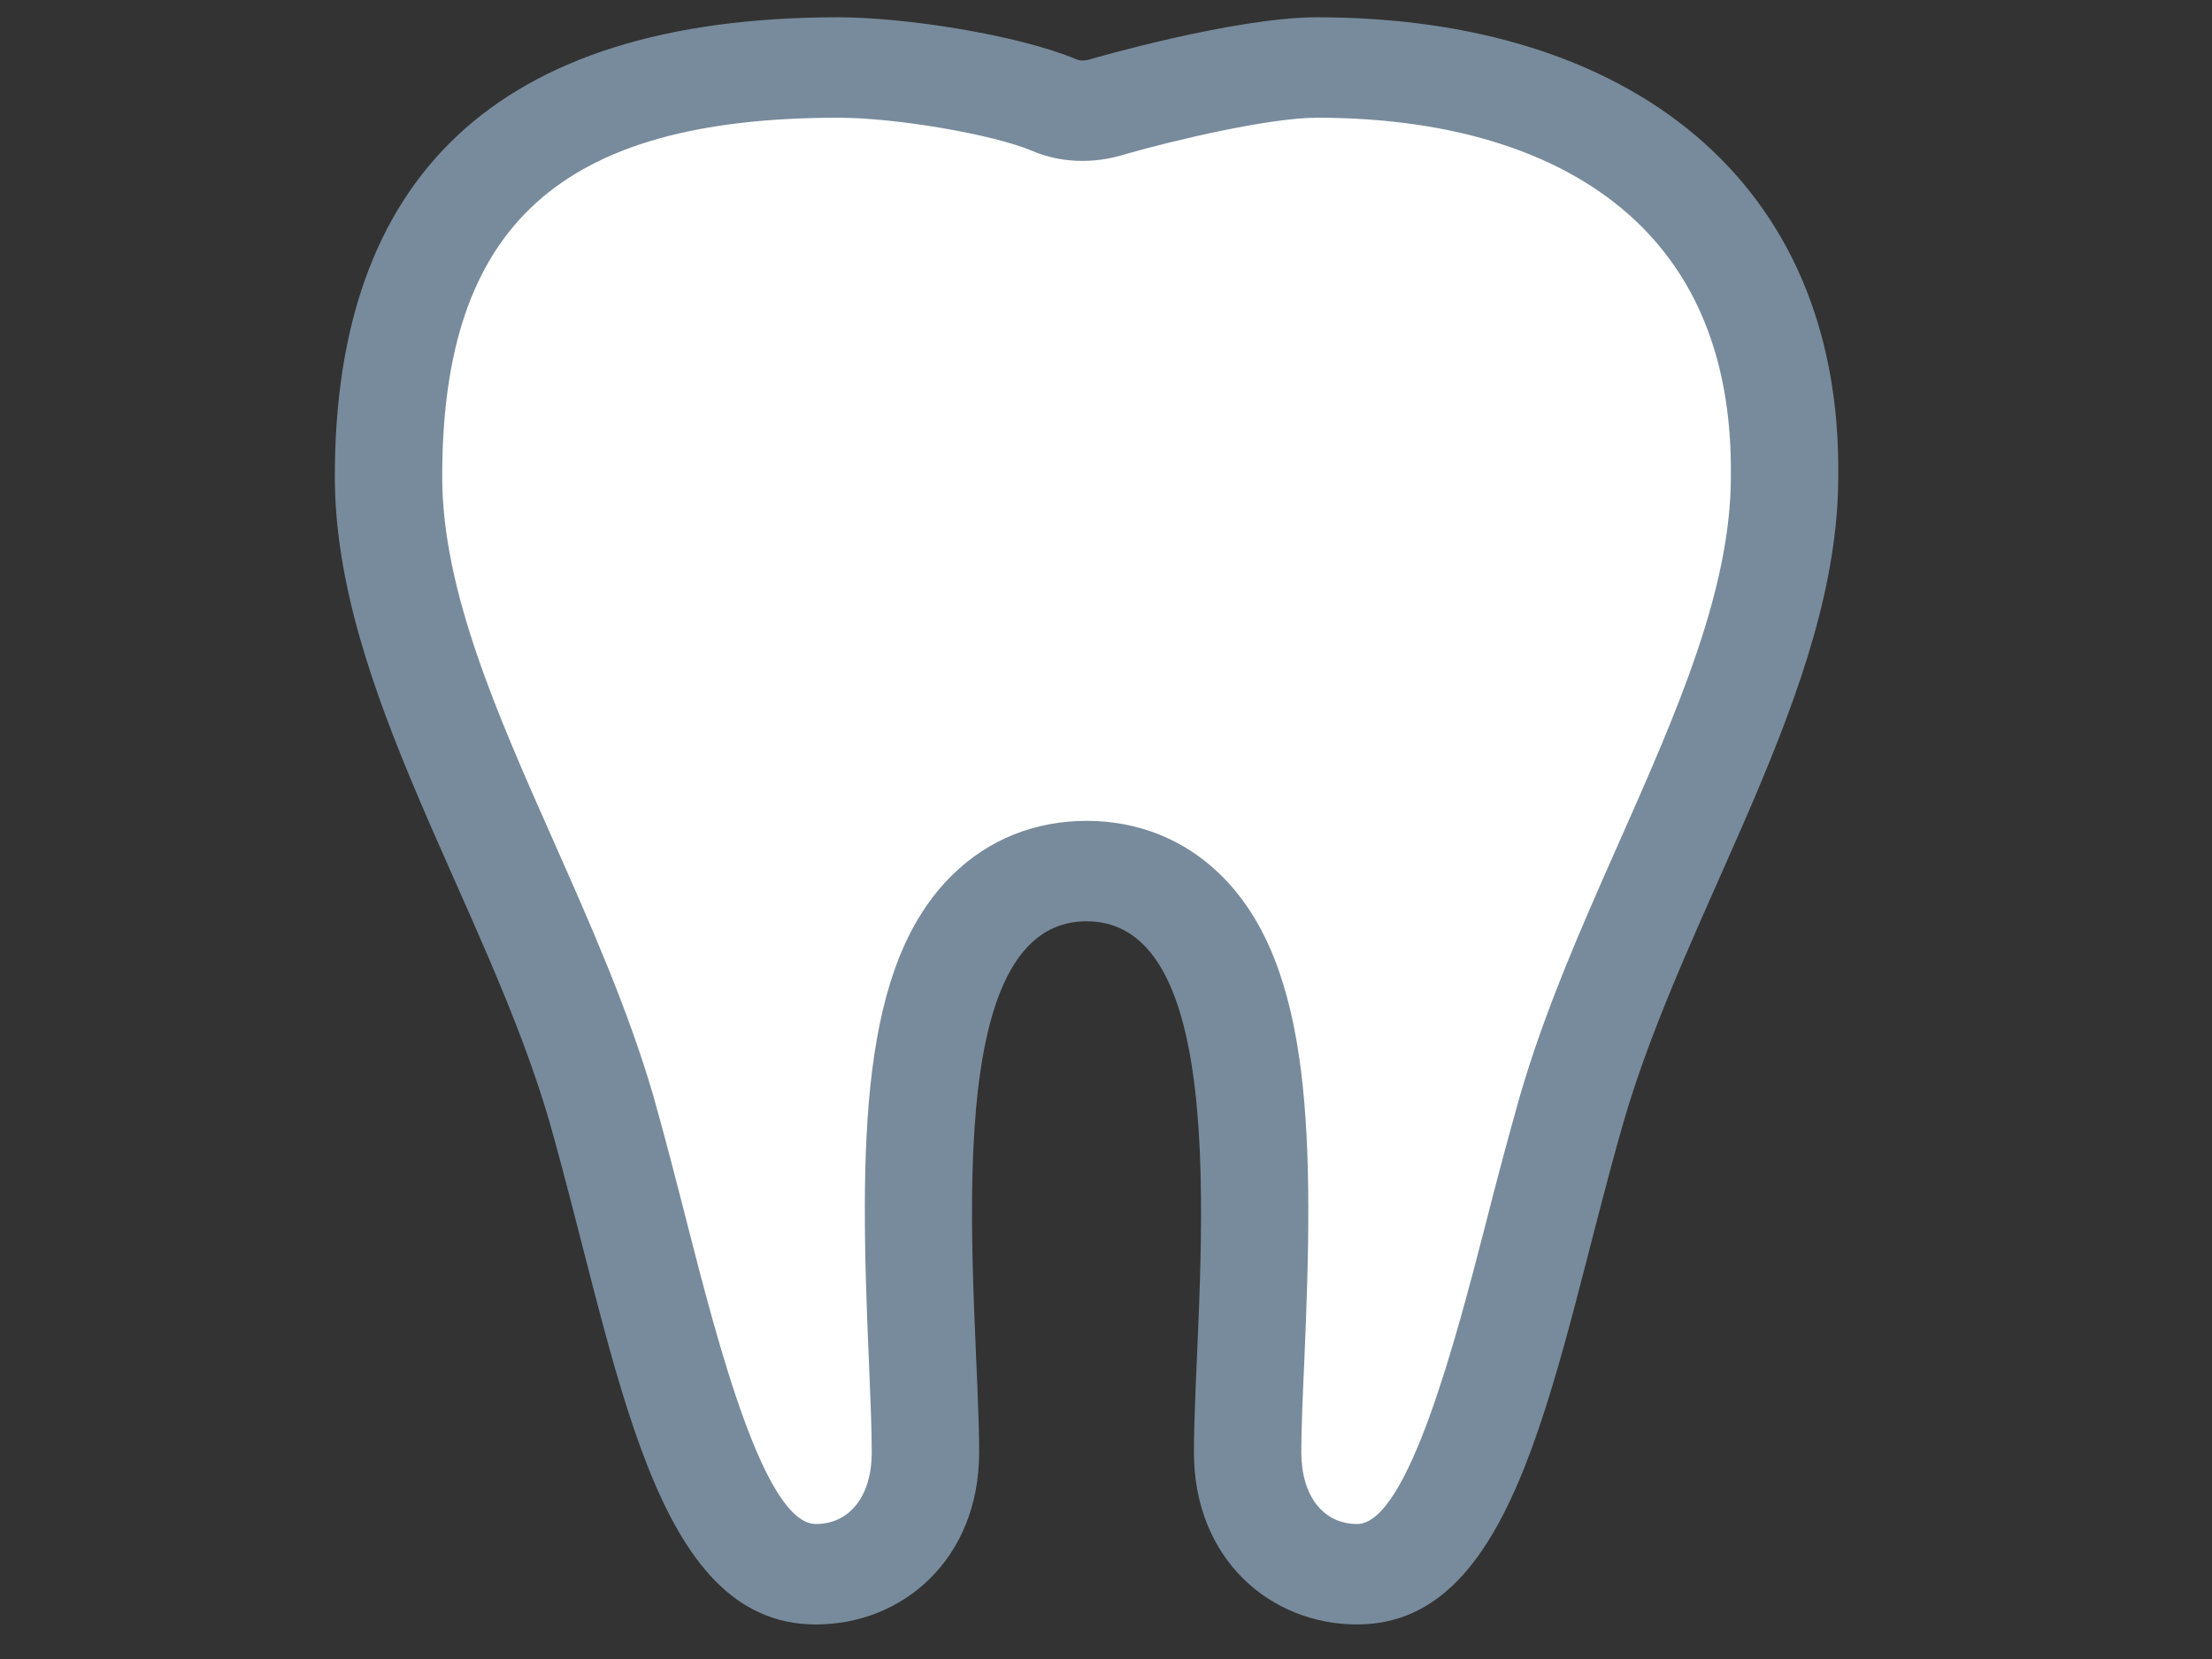 <?xml version="1.0" encoding="UTF-8" standalone="no"?><!-- Generator: Gravit.io --><svg xmlns="http://www.w3.org/2000/svg" xmlns:xlink="http://www.w3.org/1999/xlink" style="isolation:isolate" viewBox="0 0 1024 768" width="1024pt" height="768pt"><rect x="0" y="0" width="1024" height="768" fill="#333333" stroke="none"/><defs><clipPath id="_clipPath_1xFJUFRfFoqHCYIiZRPcI0o74nFUhOkK"><rect width="1024" height="768"/></clipPath></defs><g clip-path="url(#_clipPath_1xFJUFRfFoqHCYIiZRPcI0o74nFUhOkK)"><g><path d=" M 628.267 728.75 C 603.858 728.75 577.56 711.08 577.56 672.299 C 577.56 660.767 578.206 646.212 578.902 630.077 C 582.929 536.612 583.376 456.4 546.887 420.92 C 535.105 409.341 519.893 403.25 502.991 403.25 C 486.088 403.25 470.876 409.388 458.995 420.92 C 422.605 456.446 422.953 536.612 427.029 630.031 C 427.775 646.259 428.421 660.767 428.421 672.299 C 428.421 711.08 402.123 728.75 377.664 728.75 C 334.116 728.75 314.479 652.211 293.749 571.069 C 288.877 552.19 283.906 532.799 278.437 513.548 C 267.202 474.674 250.051 436.126 233.546 398.833 C 205.906 336.569 179.856 277.839 179.856 220.551 C 179.856 91.421 246.024 31.25 388.104 31.25 C 415.545 31.25 464.165 38.736 488.275 48.78 L 493.098 50.78 L 501.101 51.291 C 505.77 51.258 510.39 50.407 514.723 48.78 C 530.134 44.363 581.537 31.25 609.674 31.25 C 679.919 31.25 737.089 50.129 774.871 85.934 C 809.52 118.67 826.771 163.914 826.075 220.319 C 826.075 277.839 800.025 336.615 772.435 398.832 C 755.88 436.172 738.729 474.72 727.544 513.455 C 721.926 533.078 716.756 552.933 711.835 572.277 C 691.055 652.723 671.468 728.75 628.267 728.75 Z " fill="rgb(255,255,255)"/><path d=" M 609.674 54.5 C 673.158 54.5 724.163 71.008 757.222 102.256 C 787.05 130.434 801.865 170.099 801.268 220.551 C 801.268 273.189 776.113 329.873 749.517 389.951 C 732.664 427.895 715.265 467.187 703.582 507.457 C 698.021 527.154 692.735 546.918 687.724 566.744 C 674.301 618.638 651.881 705.5 628.267 705.5 C 612.558 705.5 602.416 692.48 602.416 672.299 C 602.416 661.046 603.063 646.817 603.759 631.007 C 608.233 528.661 608.183 447.006 564.883 404.831 C 548.229 388.556 526.803 380 502.991 380 C 479.178 380 457.752 388.556 441.098 404.831 C 397.798 447.007 397.798 528.614 402.272 630.961 C 402.918 646.817 403.565 661.046 403.565 672.299 C 403.565 692.48 393.423 705.5 377.714 705.5 C 353.752 705.5 332.177 621.335 317.909 565.628 C 313.037 546.563 308.016 526.987 302.449 507.317 C 290.766 467.188 273.317 427.895 256.514 389.951 C 229.868 329.92 204.713 273.236 204.713 220.551 C 204.713 104.162 259.596 54.5 388.154 54.5 C 414.849 54.5 459.392 62.172 477.388 69.659 C 484.746 72.867 492.75 74.495 501.101 74.495 C 509.304 74.495 516.314 72.867 520.937 71.38 C 544.004 64.777 587.751 54.5 609.674 54.5 Z  M 609.674 8 C 571.495 8 505.277 27.251 505.277 27.251 C 505.277 27.251 503.289 27.995 501.101 27.995 C 500.161 28.014 499.227 27.84 498.367 27.483 C 471.075 16.091 419.025 8 388.154 8 C 228.376 8 155 83.423 155 220.551 C 155 319.178 225.394 419.386 254.426 519.5 C 286.69 633.518 301.852 752 377.714 752 C 418.081 752 453.278 721.589 453.278 672.299 C 453.278 602.968 430.807 426.5 502.991 426.5 C 575.174 426.5 552.703 602.968 552.703 672.299 C 552.703 721.589 587.95 752 628.267 752 C 704.129 752 719.291 631.937 751.555 519.5 C 780.587 419.386 850.981 319.132 850.981 220.551 C 852.572 83.423 754.091 8 609.674 8 Z " fill="rgb(120,139,156)"/></g></g></svg>